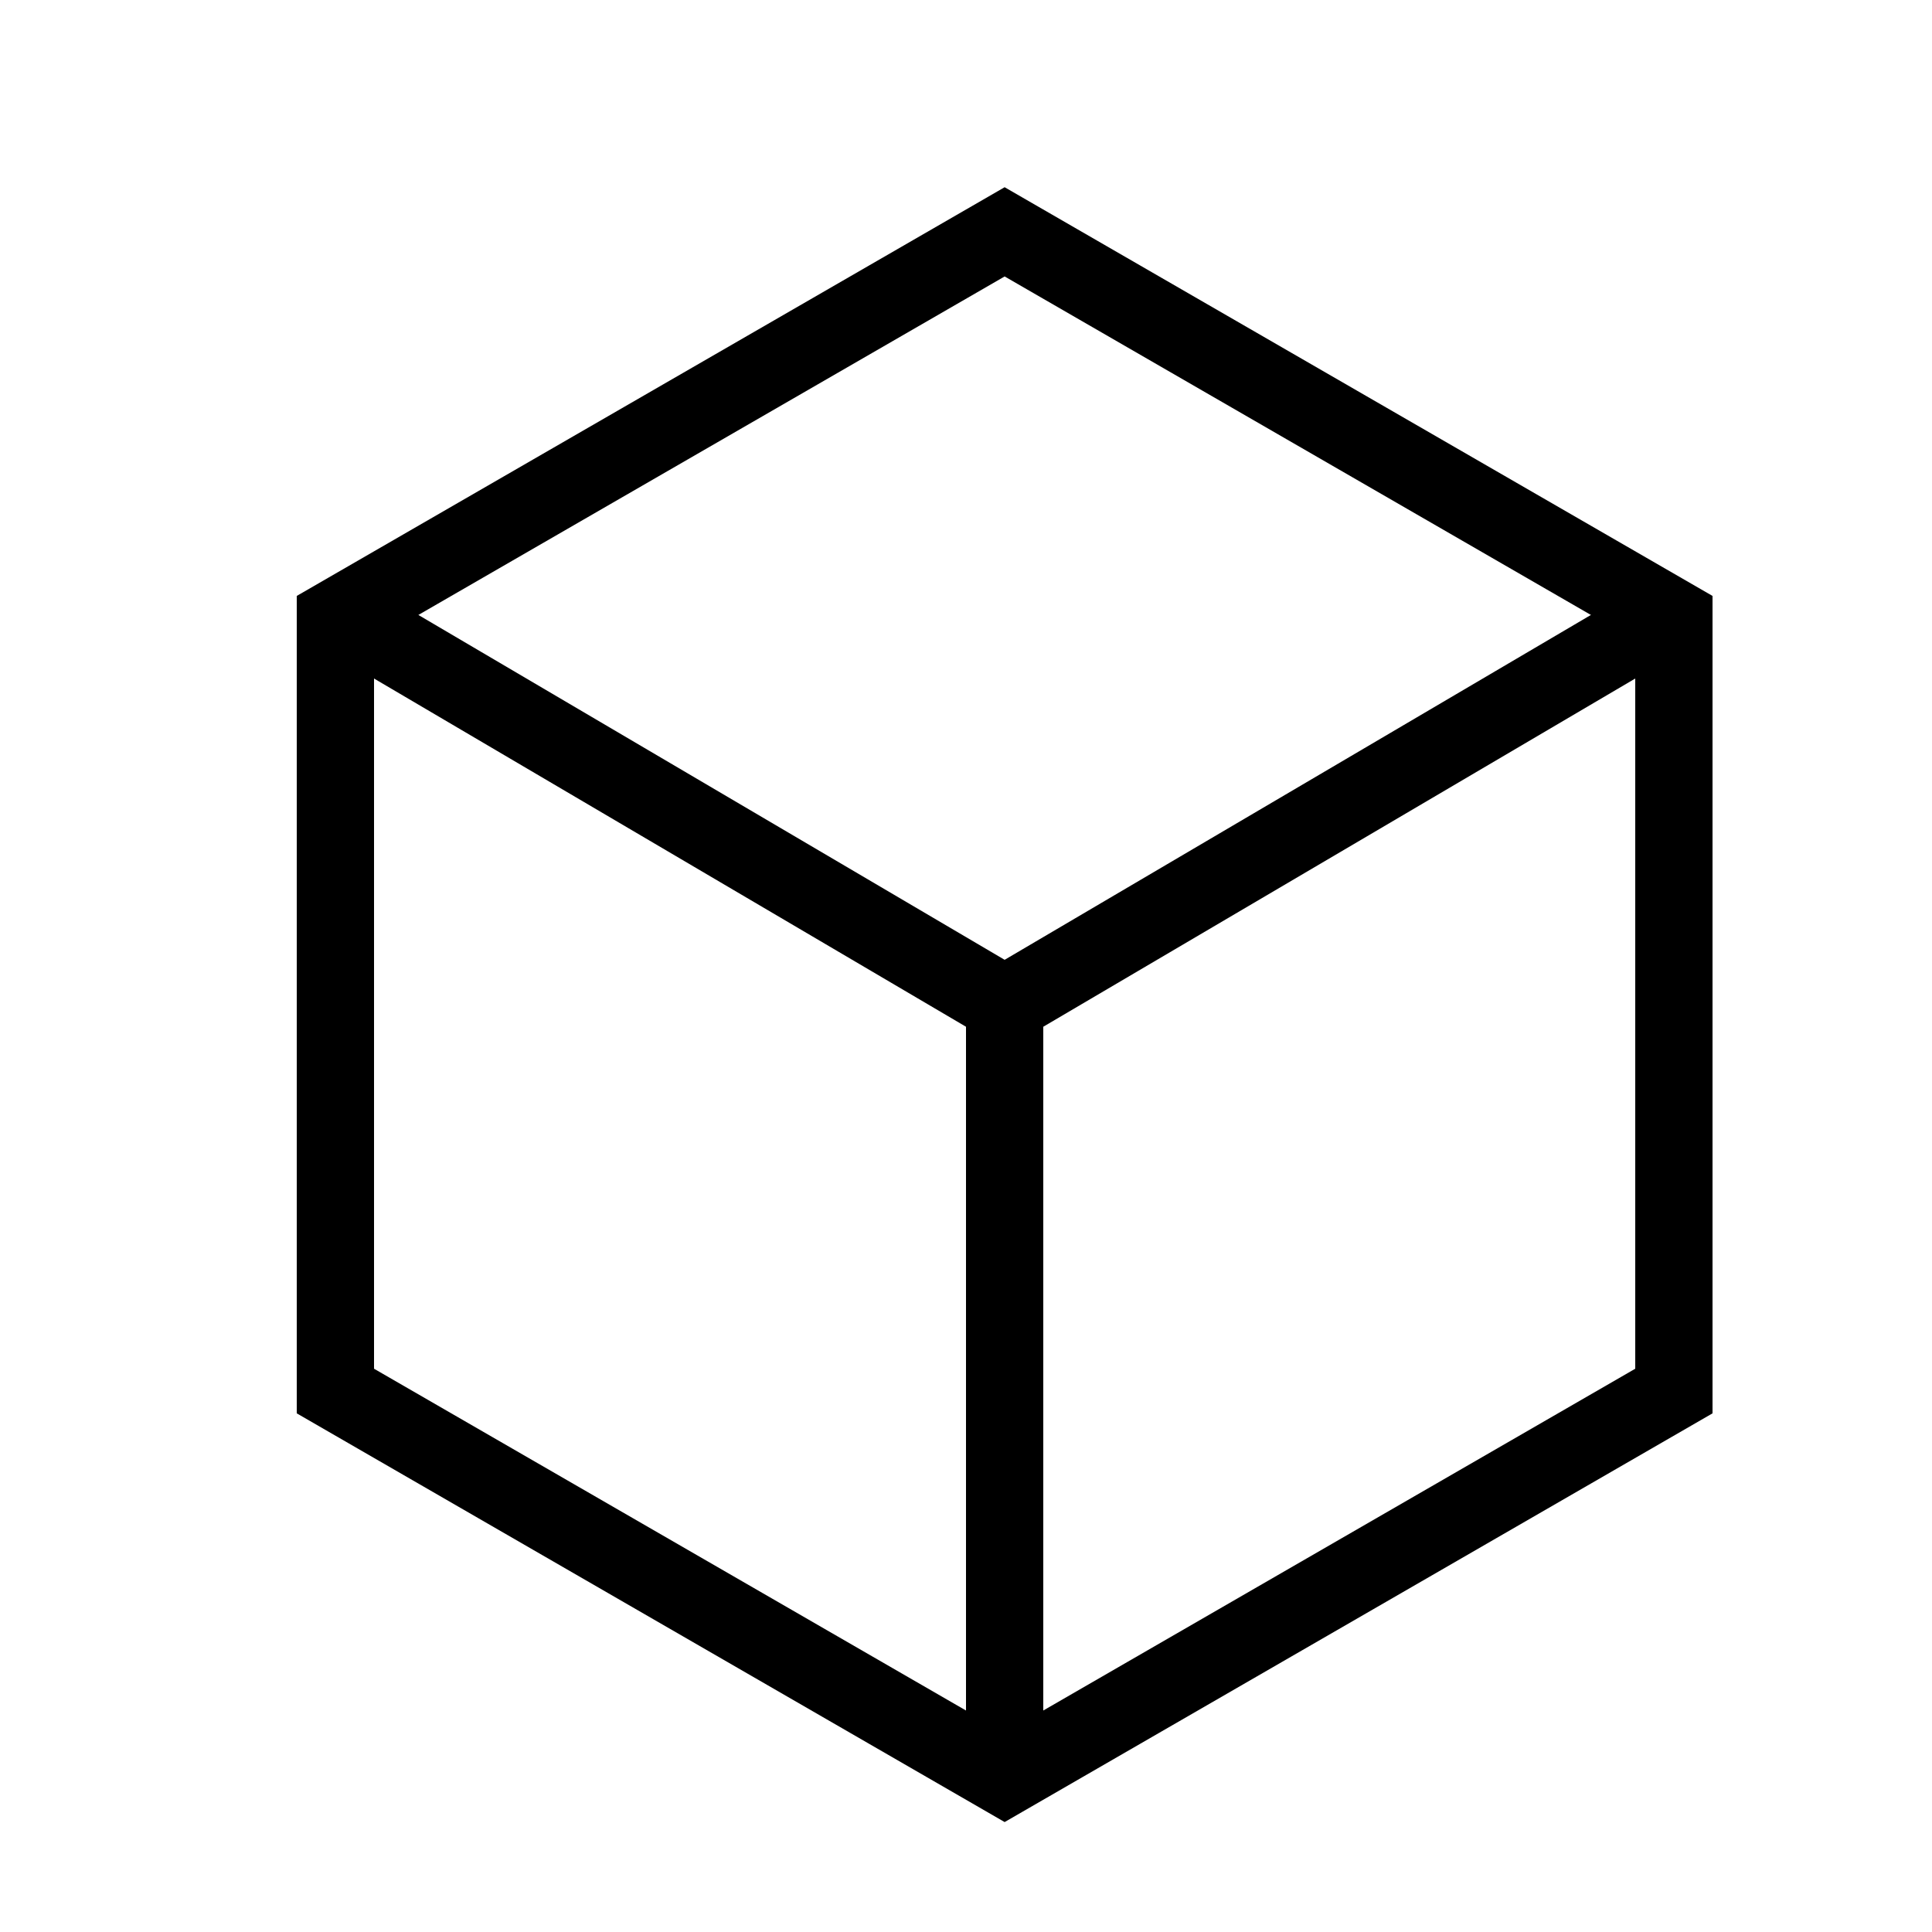 <svg width="18" height="18" viewBox="-1 -1 25 25" fill="none" xmlns="http://www.w3.org/2000/svg" class="stroke-[2] group-hover/menu-item:hidden"><path d="M3.34 17L12 22L20.66 17V7L12 2L3.34 7V17Z" stroke="currentColor"></path><path d="M12 12L3.5 7M12 12L12 21.5M12 12L20.5 7" stroke="currentColor"></path></svg>
